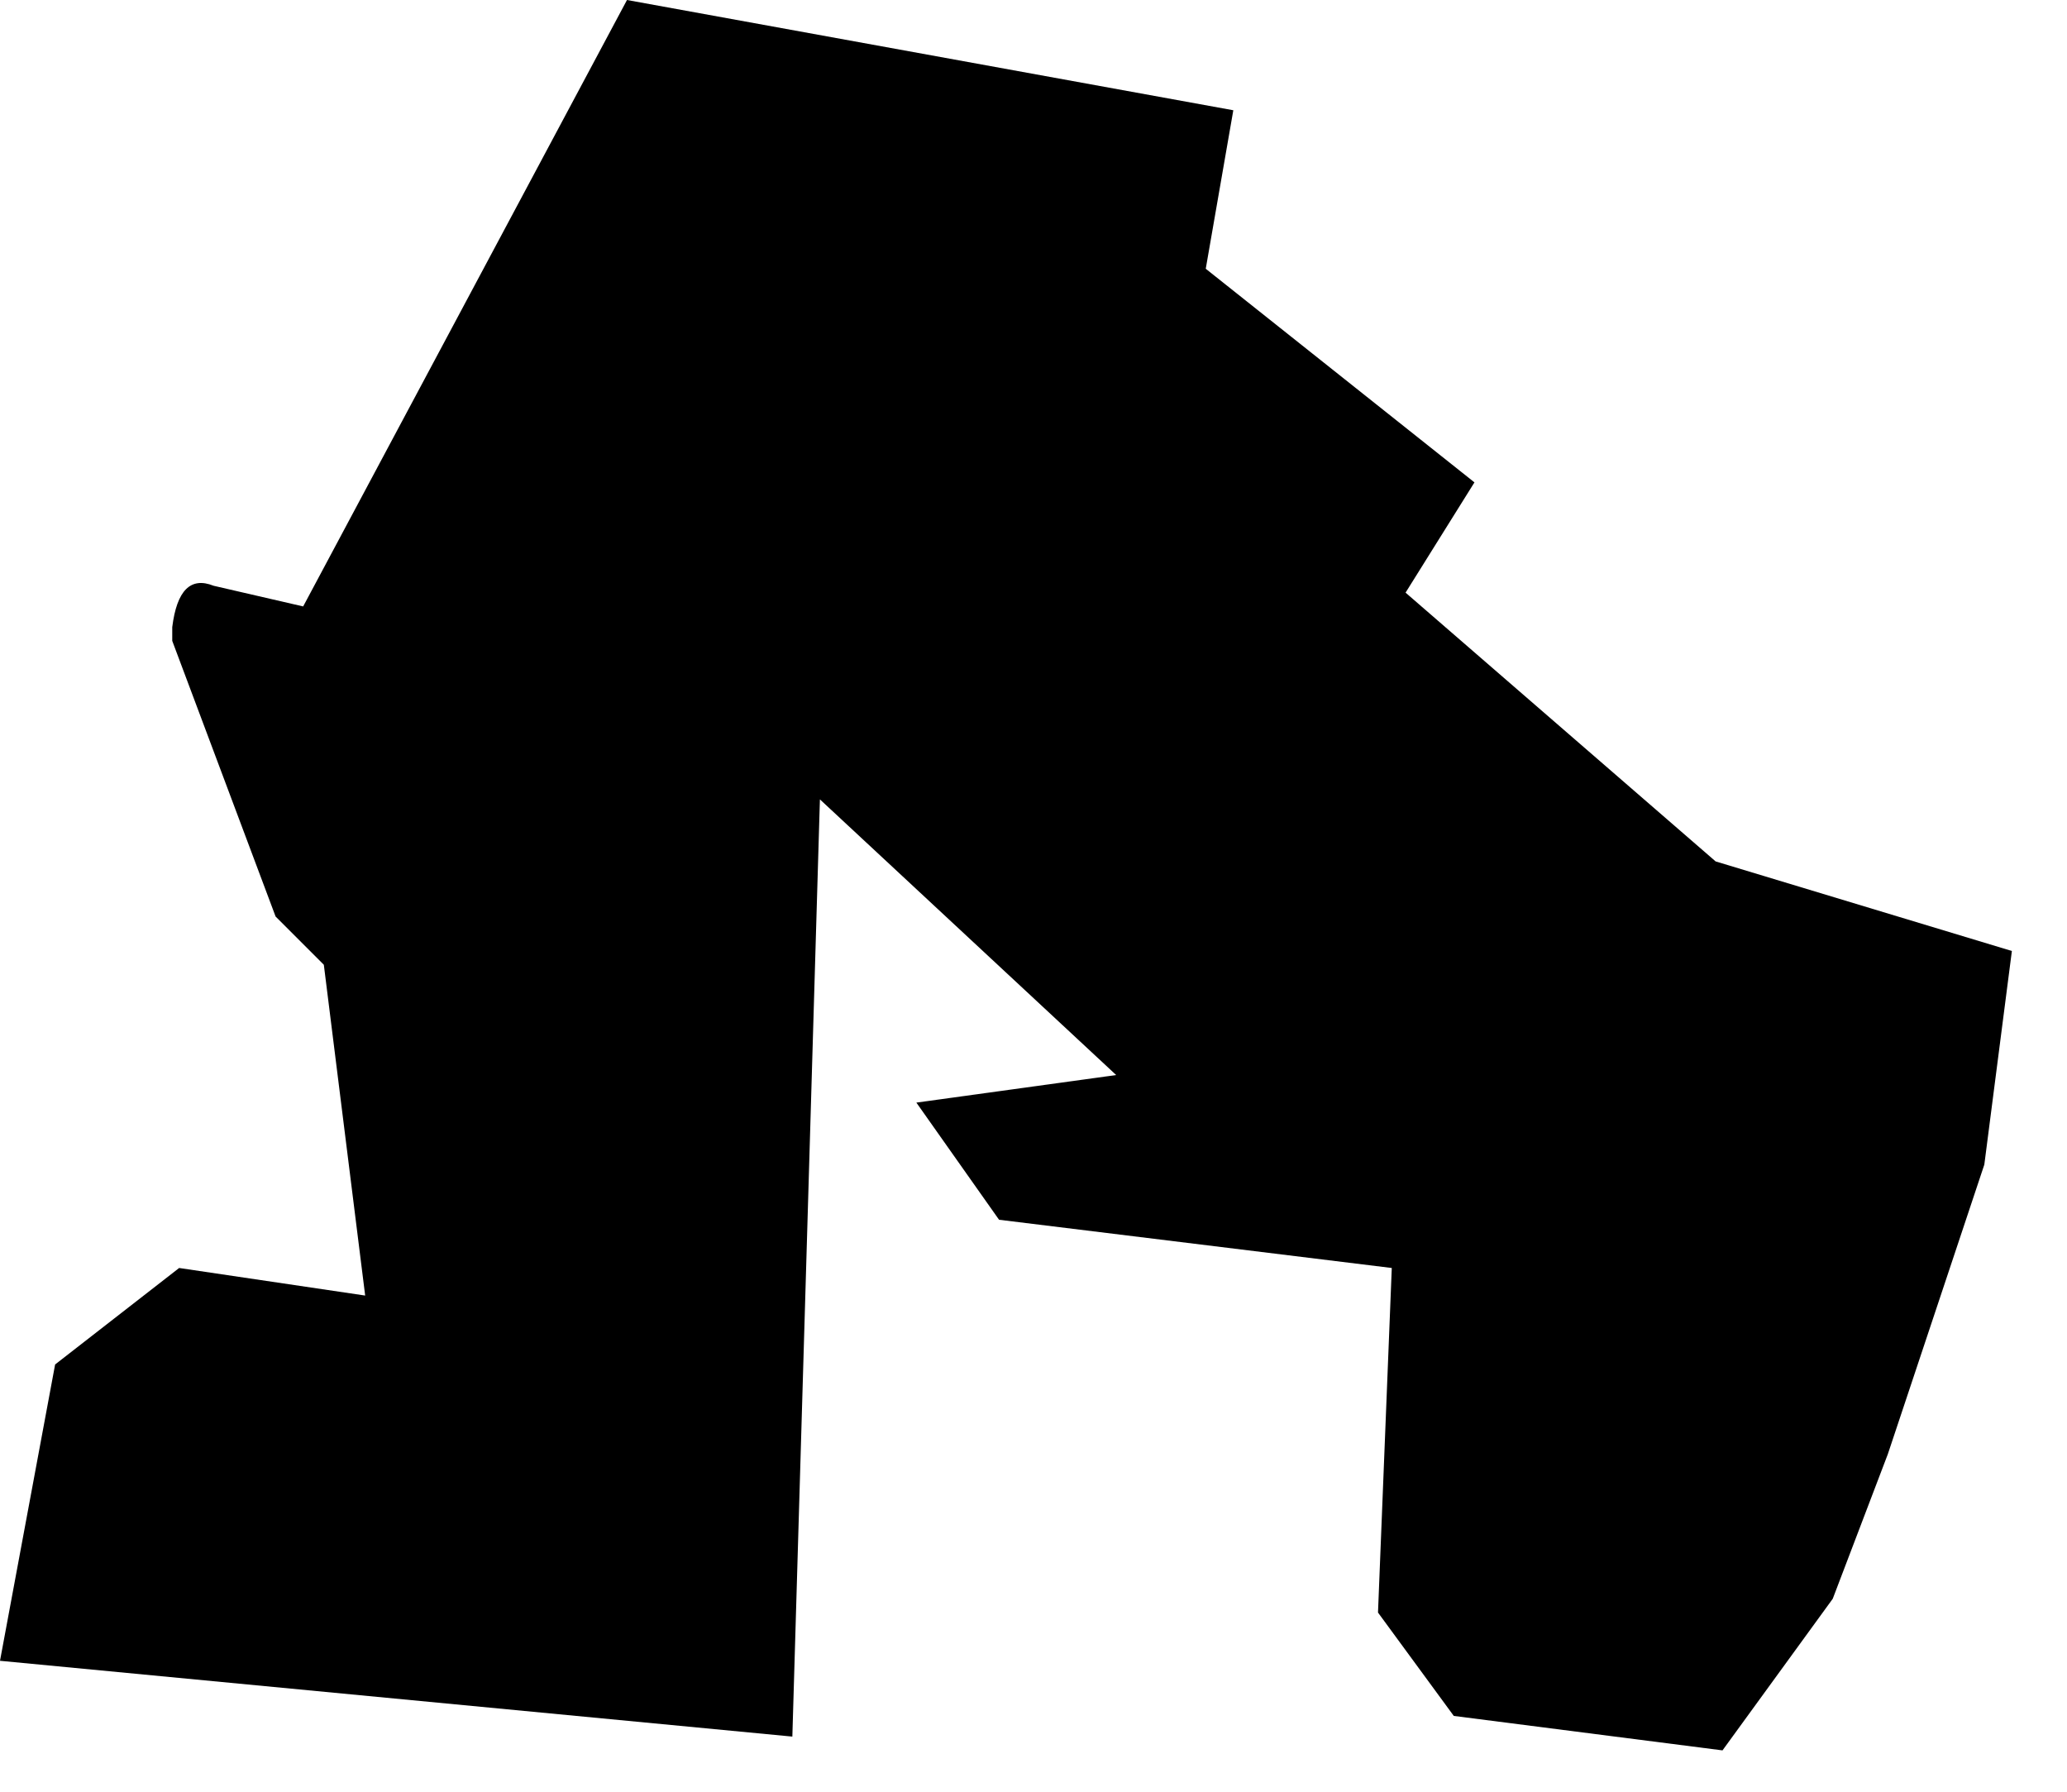 <?xml version="1.0" encoding="utf-8"?>
<svg version="1.1" id="Layer_1"
xmlns="http://www.w3.org/2000/svg"
xmlns:xlink="http://www.w3.org/1999/xlink"
width="15px" height="13px"
xml:space="preserve">
<g id="510" transform="matrix(1, 0, 0, 1, -1.75, 0.75)">
<path style="fill:#000000;fill-opacity:1" d="M14.2,5.5L16.35 6.15L16.15 7.7L15.45 9.8L15.05 10.85L14.25 11.95L12.3 11.7L11.75 10.95L11.85 8.45L9 8.1L8.4 7.25L9.85 7.05L7.7 5.05L7.5 11.85L1.75 11.3L2.15 9.15L3.05 8.45L4.4 8.65L4.1 6.25L3.75 5.9L3 3.9L3 3.8Q3.05 3.4 3.3 3.5L3.95 3.65L6.3 -0.75L10.7 0.05L10.5 1.2L12.45 2.75L11.95 3.55L14.2 5.5" />
</g>
</svg>
